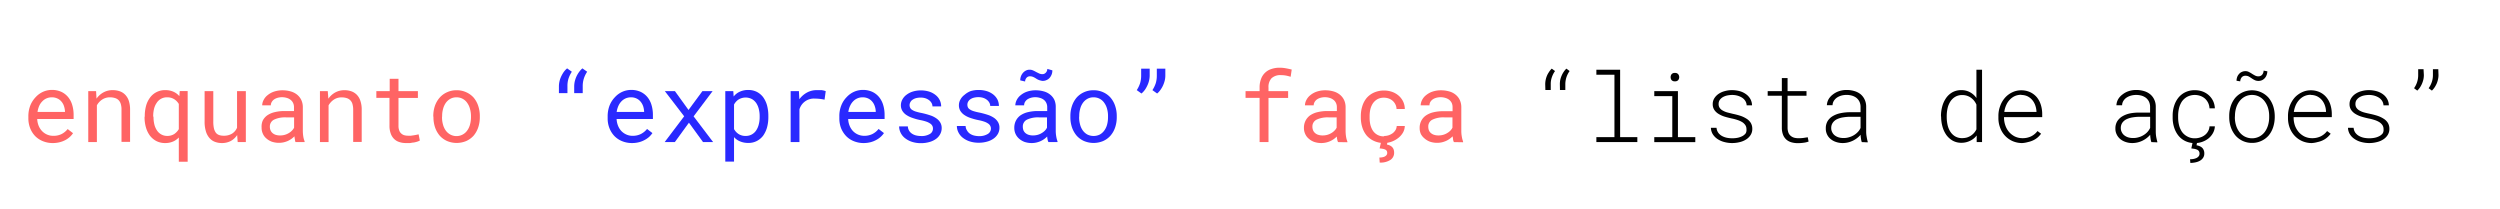 <svg id="Camada_1" data-name="Camada 1" xmlns="http://www.w3.org/2000/svg" xmlns:xlink="http://www.w3.org/1999/xlink" viewBox="0 0 466.26 39"><defs><style>.cls-1{fill:none;}.cls-2{clip-path:url(#clip-path);}.cls-3{fill:#eaa000;}.cls-4{fill:#6d472e;}.cls-5{fill:#eac2a7;}.cls-6{fill:#ff6464;}.cls-7{fill:#2929ff;}</style><clipPath id="clip-path"><path class="cls-1" d="M183.66-178.27c0-62.17-71.39-103.26-135.65-103.26s-68.07,43.7-68.07,105.87,23.11,110,87.37,110S183.66-116.1,183.66-178.27Z"/></clipPath></defs><title>5-algorit1</title><g class="cls-2"><path class="cls-3" d="M48-278.2a6.09,6.09,0,0,1,4.35,2,10.34,10.34,0,0,1,2.65-.35,9.6,9.6,0,0,1,7.15,3.26c7.87,2.95,4.75,7.69,4.56,7.95h.09s4.62,3.23,3,4.81c0,0,2.84,3.53.56,5.43a2.33,2.33,0,0,1-.82.41c6.47,10.08,10.32,27.86,7.78,42.52-.51,2.9-3.82,5-12.76,5h0a48.25,48.25,0,0,1-8.65-.76c.09.68.18,1.42.29,2.16h0c.44,3.2,1.1,6.83,1.81,7.36C62.6-195,69.4-193.58,73.22-193l5.53.51a13.3,13.3,0,0,1,2.88,4.22h0l32.3,30,25.5-21.55s1.69-6.66,11.13-6.66a24.28,24.28,0,0,1,3.88.33c12.87,2.09-1.17,3.61-1.17,3.61s1.46-.12,3.61-.12a37.07,37.07,0,0,1,11.76,1.63l1.94,2.38-4.46,4.45A157.74,157.74,0,0,1,150-172.82c-1.87,0-3.29-.14-3.81-.52a.39.39,0,0,0-.23-.06c-3.5,0-32.29,27.16-32.29,27.16L84-170.22c.44,5.88.75,12.17.69,18A187.06,187.06,0,0,1,83-129.79c1.29.91.36,2.86.36,2.86l2.42,19.26c0,.15,0,.29,0,.43,3,13.4,2.5,35.61,2.5,35.61A22.31,22.31,0,0,0,85.73-72l0,1.61h0c-.07,11.23,0,27.44.64,31.14,1,5.78,0,8.63,0,8.63s2.84,45,2.84,45.36,4,5.46,4,5.46,5.27,4.15,9.37,7.44h0A11.77,11.77,0,0,1,106,29.08a3.34,3.34,0,0,1,1,2.15c.28.19.73.49,1.25.87a13.41,13.41,0,0,0,3.56.66c.56.56,0,1.18-.74,1.67.41.43.66.82.59,1.06-.27,1-4.08,5-11,5-.39,0-.78,0-1.19,0-7.24-.48-17.28-8.19-18.1-10.34a6.39,6.39,0,0,1,.11-4.33,12,12,0,0,1,1.72-5.12c.94-1.71,1.61-6.54,1.61-6.54-10.43-36.61-4.46-41.76-5.6-44.42C78.51-32,72.07-55.94,67.46-73.17h0v-.06c-.27-1-.53-2-.78-2.94a11.87,11.87,0,0,1-2.38-1.41,75.33,75.33,0,0,1-12.52,5L38-38.13s-2.35,8.68-5.15,11.48a123.45,123.45,0,0,1-6.92,20C21.2,4,19.11,18.58,19.11,18.58s3.4,8.63,3.8,14c4,5.47,7.58,12.22,2.82,14.21a27.25,27.25,0,0,1-10.35,1.82c-5.74,0-10.88-1.34-12.08-2.54C1.37,44.16,6.85,29.56,6.85,29.56a4.59,4.59,0,0,1,1.31-3.15,23.43,23.43,0,0,0,4.17-4.56S11.62,20,13.61,17.4s4.93-19,4.93-21.13-2.65-18.21,6.2-24.53c0,0,1-20.53,3.6-35.39h0c.29-1.68.59-3.29.93-4.79-2.72.22-4.35.25-4.35.25s2.62-7.32,6-16.74c-2.86-.28-1-4.72-1-4.72a23.44,23.44,0,0,0,3.37-2l1.09-3.09c-.94-2.33,1.42-9.6,1.42-9.6l-8.69-6.55-25.26-19S22.15-177.78,23-178.6c.53-.53,4.45-2.83,7.15-4.39C33-185.81,39-188,39-188s5.78-6.54,7-7.78.67-4.64.67-4.64l-3.17-12.17a24,24,0,0,1-7.8-7.43,2.82,2.82,0,0,1-2.06.83,7.26,7.26,0,0,1-3.69-1.4s-8-8-5.51-11.82a2.38,2.38,0,0,1,2.09-1.15c1.65,0,3.62,1.36,5,2.53-2.85-2.48-4.37-2.82-5-2.82H26.4l0,0h-.09l0-.06c-.6-.29-3.29-1.77-3.52-4.27-4.54-1.42-3.66-3.95-3.66-3.95-4.36-3,0-7.74,0-7.74-1.95-1.94-.44-4.77-.44-4.77-2.28-3.23.56-7.21.56-7.21.32-3.48,5.54-5.53,5.54-5.53.41-1.74,2.56-2.56,2.56-2.56a3.79,3.79,0,0,1,3.5-2.16h.29c1.89-4.09,9-4.48,11.63-4.48.63,0,1,0,1,0A7.11,7.11,0,0,1,48-278.2M40.87-113.09c1.13-3.24,2.12-6.07,2.86-8.23A2.49,2.49,0,0,1,44.94-125q.11-.32.15-.51c1.14-4.17-9.57-24.64-9.57-24.64l-9.05-5.66L13.78-131.95l20.28,14.12,6.81,4.74M106.72,31.05h0M48-281.53h0a9.89,9.89,0,0,0-5.31,1.62h0c-3.85,0-10.31.64-13.55,4.63a7.07,7.07,0,0,0-4.22,2.77,7.87,7.87,0,0,0-2.76,2.63c-1.94,1-5.35,3.24-6.16,6.79-1.22,2-2.33,5.46-1,8.7a7.63,7.63,0,0,0,.12,4.35,9,9,0,0,0-1.27,5.41,7,7,0,0,0,1.92,4,5.88,5.88,0,0,0,.53,1.54A7.56,7.56,0,0,0,20-235.69a8.17,8.17,0,0,0,1.34,2.11c-1.33,2.71-.58,6.18,2.24,10.33a39.63,39.63,0,0,0,4.1,5l.16.16L28-218a10.32,10.32,0,0,0,5.7,2.07,7,7,0,0,0,.92-.06,30.05,30.05,0,0,0,6,5.41l2.8,10.76a7.23,7.23,0,0,1,0,1.86c-1.34,1.4-5,5.46-6.38,7.07-1.86.75-6.23,2.67-9,5.2-6.58,3.8-7.11,4.32-7.5,4.71-.64.65-1,1-11.57,25.69C3.92-143.33-1.17-131.34-1.22-131.22l-1,2.39,2.08,1.57L25.1-108.21,31.94-103a23,23,0,0,0-1,8.11l-.41,1.17c-1,.62-2,1.1-2,1.11l-1.15.54-.5,1.17c-.41,1-1.65,4.39-.11,7a1.67,1.67,0,0,0,.18.28C24-75.43,21.78-69.31,21.78-69.31l-1.63,4.55L25-64.85h.19c0,.22-.08.44-.11.66v0C22.83-51.44,21.78-35,21.49-29.93c-7.88,7-6.75,20.53-6.36,25.11,0,.42.08.94.08,1.09-.05,2.4-2.88,16.91-4.26,19.12a9,9,0,0,0-2.08,5.52,16.56,16.56,0,0,1-2.62,2.77c-1.41,1-2.28,2.64-2.65,5.06-.38,1-1.49,4.12-2.45,7.43C-.92,43.32-1,46.53.94,48.44,3.36,50.86,10.12,52,15.38,52A30.62,30.62,0,0,0,27,49.89a6.68,6.68,0,0,0,4-4.45c1-3.48-.59-8-4.92-14.06a67.2,67.2,0,0,0-3.6-13.16C23.06,15,25.12,3.37,29-5.28A127.88,127.88,0,0,0,35.9-25.07c2.79-3.48,4.78-10.18,5.28-12L54.27-69.9a78.81,78.81,0,0,0,9.61-3.76l.35,1.29v0C73.92-36,75.6-30.51,76-29.29c0,.26-.1.74-.17,1.14-.72,4.3-2.39,14.34,5.56,42.5a22.24,22.24,0,0,1-1.13,4.7,15.14,15.14,0,0,0-2.11,6.12,9.58,9.58,0,0,0,.09,6.14c1.08,2.84,6.36,6.39,8,7.41,2.72,1.75,8,4.74,13,5.06.47,0,1,0,1.41,0,8.1,0,13.47-4.78,14.2-7.46A3.69,3.69,0,0,0,115,35a4.12,4.12,0,0,0,.37-1.33,4,4,0,0,0-1.19-3.24l-.91-.92-1.3-.05a11,11,0,0,1-2-.3,6.26,6.26,0,0,0-1.81-2.61,12.47,12.47,0,0,0-4-1.92c-3.39-2.71-7.4-5.87-8.54-6.77-1.18-1.52-2.48-3.25-3.09-4.12-.15-2.51-.71-11.45-2.76-44a23.63,23.63,0,0,0-.08-9.59c-.22-1.17-.69-6.26-.6-28l2.47.78.11-4.44c0-.91.47-22.25-2.47-35.92h0v-.3l0-.29-2.33-18.48a5.87,5.87,0,0,0-.28-4.14A191.64,191.64,0,0,0,88-152.2c0-3.24,0-6.77-.22-10.66l23.76,19.21,2.26,1.83,2.12-2c11.81-11.13,26.06-23.69,30.05-26a16.11,16.11,0,0,0,4,.37,157.71,157.71,0,0,0,16.61-1.46l1.11-.15.79-.79,4.46-4.46,2.13-2.13-1.91-2.34-1.95-2.37-.58-.71-.85-.31a30.89,30.89,0,0,0-6.8-1.5,4.72,4.72,0,0,0-3.2-2.69,30.61,30.61,0,0,0-4.81-1.09,27.62,27.62,0,0,0-4.41-.37c-9.43,0-12.87,5.52-13.94,8L114-162.76,84.38-190.29a16.38,16.38,0,0,0-3.27-4.57l-.85-.86-1.2-.11-5.45-.5c-3.25-.48-9.06-1.67-13-4.37a25,25,0,0,1-.72-3.35c1.55.13,3.13.2,4.74.2,3.64,0,14.71,0,16.05-7.75,2.36-13.6-.49-30.91-6.8-42.44,1.29-2.14.87-4.78-.35-7a5.15,5.15,0,0,0,0-.68,7.89,7.89,0,0,0-2.8-4.76,7.32,7.32,0,0,0-.21-3.58c-.81-2.58-3-4.62-6.38-6.06A12.88,12.88,0,0,0,55-279.89a12.09,12.09,0,0,0-1.69.11A9.07,9.07,0,0,0,48-281.53ZM18.11-133l9.62-18.08L33-147.8c.81,1.57,2.67,5.27,4.49,9.27,3.34,7.37,4.15,10.5,4.33,11.7a5.61,5.61,0,0,0-1.47,2.24,5.66,5.66,0,0,0-.12,3.29c-.31.88-.65,1.87-1,3L36-120.56,18.11-133ZM92.52,14.72Z"/><path class="cls-4" d="M81.5,25.79a6.39,6.39,0,0,0-.11,4.33c.82,2.15,10.86,9.86,18.1,10.34,7.65.5,11.89-3.92,12.17-5s-4.93-4.44-4.93-4.44Z"/><path class="cls-4" d="M6.85,29.56S1.37,44.16,3.3,46.09s14,4.23,22.43.72S16.58,25,16.58,25Z"/><path class="cls-5" d="M56.28-83.94,38-38.13s-2.35,8.68-5.15,11.48a123.45,123.45,0,0,1-6.92,20C21.2,4,19.11,18.58,19.11,18.58s4.32,11,3.79,15.89c0,0,4.13,5.69,2.47,9s-8.16,1.33-8.16,1.33S6.36,46.18,4.74,43.47s2-9.95,2-9.95-.52-5.79,1.38-7.11a23.43,23.43,0,0,0,4.17-4.56S11.62,20,13.61,17.4s4.93-19,4.93-21.13-2.65-18.21,6.2-24.53c0,0,2.15-43.63,8.22-49.69s23.32-9.68,23.32-9.68Z"/><path class="cls-5" d="M62.8-90.72S78.1-32.94,79.23-30.29s-4.83,7.81,5.6,44.42c0,0-.67,4.83-1.61,6.54s-3.13,6.07-.38,7.58S94.5,37.36,98.29,38s10.91-2.65,10.91-2.65,3.79-1.43,2.61-2.61c0,0-3.46-.14-4.6-1.28s-14-11.29-14-11.29-4-5.12-4-5.46-2.84-45.36-2.84-45.36,1-2.85,0-8.63-.54-42.23-.54-42.23Z"/><path class="cls-4" d="M4,40.69s10.86-4.64,21.72-1.09A4.76,4.76,0,0,0,24.92,37c-.9-1.42-14.51-3.6-20.29,1.16C4.63,38.11,3.4,39.89,4,40.69Z"/><path class="cls-4" d="M95.84,37.08s.42-9.56,10.89-6l.28.23a3.42,3.42,0,0,0-1-2.2,11.77,11.77,0,0,0-3.43-1.45S93,25.27,93.09,35.45C93.09,35.45,94.59,37.56,95.84,37.08Z"/></g><path class="cls-6" d="M9.86,26.68A4.79,4.79,0,0,1,8,26.33a4.21,4.21,0,0,1-1.44-.95,4.44,4.44,0,0,1-.93-1.46,5.06,5.06,0,0,1-.34-1.84v-.37a5.56,5.56,0,0,1,.37-2.06,4.9,4.9,0,0,1,1-1.54,4.23,4.23,0,0,1,1.39-1,4.07,4.07,0,0,1,1.6-.34,4.17,4.17,0,0,1,1.79.36,3.59,3.59,0,0,1,1.28,1,4.12,4.12,0,0,1,.76,1.49,6.35,6.35,0,0,1,.25,1.84v.73H6.94a3.79,3.79,0,0,0,.25,1.22,3.18,3.18,0,0,0,.62,1,2.85,2.85,0,0,0,2.14.92A3.33,3.33,0,0,0,11.49,25a3.55,3.55,0,0,0,1.13-.93l1,.77a3.73,3.73,0,0,1-.59.69,4.15,4.15,0,0,1-.82.58,4.59,4.59,0,0,1-1.06.41A5.15,5.15,0,0,1,9.86,26.68Zm-.21-8.53a2.41,2.41,0,0,0-.93.18,2.34,2.34,0,0,0-.79.53,2.82,2.82,0,0,0-.6.85A4.34,4.34,0,0,0,7,20.88h5.12v-.13a3.9,3.9,0,0,0-.18-.94,2.47,2.47,0,0,0-.45-.83,2.16,2.16,0,0,0-.76-.6A2.38,2.38,0,0,0,9.65,18.15Z"/><path class="cls-6" d="M17.92,17,18,18.4a3.73,3.73,0,0,1,1.28-1.16A3.49,3.49,0,0,1,21,16.81a3.92,3.92,0,0,1,1.36.22,2.59,2.59,0,0,1,1,.65,3,3,0,0,1,.67,1.14,5.32,5.32,0,0,1,.23,1.64v6H22.66v-6a3.45,3.45,0,0,0-.14-1.08,1.71,1.71,0,0,0-.41-.71,1.64,1.64,0,0,0-.68-.39,3.19,3.19,0,0,0-.92-.13,2.61,2.61,0,0,0-1.44.41,3,3,0,0,0-1,1.08V26.5H16.46V17Z"/><path class="cls-6" d="M27,21.67a7.15,7.15,0,0,1,.26-2A4.64,4.64,0,0,1,28,18.18a3.43,3.43,0,0,1,2.84-1.37,3.63,3.63,0,0,1,1.49.29,3.15,3.15,0,0,1,1.12.83l.07-.94H35V30.16H33.35V25.64a3.21,3.21,0,0,1-1.11.77,3.64,3.64,0,0,1-1.45.27,3.52,3.52,0,0,1-1.62-.37,3.67,3.67,0,0,1-1.2-1,4.7,4.7,0,0,1-.75-1.54,6.82,6.82,0,0,1-.26-1.9Zm1.63.18a5.77,5.77,0,0,0,.15,1.33,3.48,3.48,0,0,0,.47,1.11,2.3,2.3,0,0,0,.81.77,2.24,2.24,0,0,0,1.16.29A2.35,2.35,0,0,0,32.49,25a2.81,2.81,0,0,0,.86-.92V19.39a3.14,3.14,0,0,0-.38-.5,2.56,2.56,0,0,0-.48-.39,2.41,2.41,0,0,0-.59-.26,2.63,2.63,0,0,0-.7-.09,2.25,2.25,0,0,0-2,1.07,3.33,3.33,0,0,0-.48,1.12,5.71,5.71,0,0,0-.15,1.33Z"/><path class="cls-6" d="M44.23,25.19a3.44,3.44,0,0,1-1.18,1.1,3.53,3.53,0,0,1-1.65.39,3.61,3.61,0,0,1-1.35-.24,2.51,2.51,0,0,1-1-.72,3.28,3.28,0,0,1-.66-1.26,6.06,6.06,0,0,1-.23-1.82V17h1.62v5.67a5.73,5.73,0,0,0,.12,1.28,2.31,2.31,0,0,0,.37.82,1.35,1.35,0,0,0,.61.42,2.53,2.53,0,0,0,.82.12,2.85,2.85,0,0,0,1.6-.4,2.43,2.43,0,0,0,.91-1.09V17h1.64V26.5H44.33Z"/><path class="cls-6" d="M55.11,26.5A2.07,2.07,0,0,1,55,26a3.68,3.68,0,0,1-.08-.58,5,5,0,0,1-.55.47,4.89,4.89,0,0,1-.67.39,4.46,4.46,0,0,1-.78.26,4.15,4.15,0,0,1-2.24-.12,3.19,3.19,0,0,1-1-.6,2.41,2.41,0,0,1-.66-.89,2.57,2.57,0,0,1-.23-1.11A2.86,2.86,0,0,1,49,22.49a2.75,2.75,0,0,1,.88-1,4.13,4.13,0,0,1,1.38-.58,7.54,7.54,0,0,1,1.79-.2h1.78V20a1.78,1.78,0,0,0-.16-.78,1.57,1.57,0,0,0-.45-.58,2,2,0,0,0-.7-.37,3,3,0,0,0-.94-.14,2.94,2.94,0,0,0-.87.13,2.13,2.13,0,0,0-.64.32,1.55,1.55,0,0,0-.41.48,1.22,1.22,0,0,0-.15.58H48.9a2.22,2.22,0,0,1,.27-1,2.66,2.66,0,0,1,.75-.9,3.72,3.72,0,0,1,1.18-.65,4.91,4.91,0,0,1,1.59-.25,5.5,5.5,0,0,1,1.5.2,3.39,3.39,0,0,1,1.2.6,2.9,2.9,0,0,1,.8,1A3.2,3.2,0,0,1,56.48,20v4.43a7.19,7.19,0,0,0,.08,1,4.16,4.16,0,0,0,.25.93v.14Zm-2.87-1.24a3.07,3.07,0,0,0,1.64-.45,2.67,2.67,0,0,0,.58-.46,1.94,1.94,0,0,0,.39-.54V21.89H53.34a4.82,4.82,0,0,0-2.22.42,1.41,1.41,0,0,0-.79,1.32,1.76,1.76,0,0,0,.12.66,1.4,1.4,0,0,0,.36.51,1.7,1.7,0,0,0,.59.34A2.66,2.66,0,0,0,52.24,25.26Z"/><path class="cls-6" d="M61.13,17l.11,1.41a3.79,3.79,0,0,1,1.27-1.16,3.56,3.56,0,0,1,1.69-.43,3.92,3.92,0,0,1,1.36.22,2.66,2.66,0,0,1,1,.65,2.91,2.91,0,0,1,.66,1.14,5,5,0,0,1,.24,1.64v6H65.87v-6a3.78,3.78,0,0,0-.14-1.08,1.59,1.59,0,0,0-1.09-1.1,3.24,3.24,0,0,0-.92-.13,2.56,2.56,0,0,0-1.44.41,3.12,3.12,0,0,0-1,1.08V26.5H59.67V17Z"/><path class="cls-6" d="M74.32,14.69V17h3.62v1.26H74.32v5.17a2.42,2.42,0,0,0,.14.91,1.32,1.32,0,0,0,.39.57,1.35,1.35,0,0,0,.56.31,2.54,2.54,0,0,0,.68.09l.55,0,.55-.08.5-.09.38-.09.23,1.16a2.49,2.49,0,0,1-.49.21,5.44,5.44,0,0,1-.64.16c-.22,0-.47.08-.72.1s-.51,0-.76,0a3.74,3.74,0,0,1-1.18-.18,2.36,2.36,0,0,1-1-.58,2.56,2.56,0,0,1-.63-1,4.12,4.12,0,0,1-.24-1.49V18.25H70.19V17h2.49v-2.3Z"/><path class="cls-6" d="M80.81,21.66a5.84,5.84,0,0,1,.3-1.91A4.72,4.72,0,0,1,82,18.21a4,4,0,0,1,1.36-1,4.17,4.17,0,0,1,1.8-.38,4.22,4.22,0,0,1,1.81.38,4.1,4.1,0,0,1,1.37,1,4.7,4.7,0,0,1,.85,1.54,5.84,5.84,0,0,1,.3,1.91v.19a5.88,5.88,0,0,1-.3,1.91,4.75,4.75,0,0,1-.85,1.53,4.16,4.16,0,0,1-1.36,1,4.61,4.61,0,0,1-3.62,0,4.06,4.06,0,0,1-1.36-1,4.78,4.78,0,0,1-.86-1.53,5.88,5.88,0,0,1-.3-1.91Zm1.63.19a4.87,4.87,0,0,0,.17,1.34,3.47,3.47,0,0,0,.5,1.12,2.61,2.61,0,0,0,.85.77,2.44,2.44,0,0,0,3.2-.77,3.29,3.29,0,0,0,.51-1.12,5.29,5.29,0,0,0,.17-1.34v-.19a4.8,4.8,0,0,0-.18-1.33,3.29,3.29,0,0,0-.51-1.12,2.37,2.37,0,0,0-2-1.06,2.34,2.34,0,0,0-1.18.29,2.57,2.57,0,0,0-.84.77,3.47,3.47,0,0,0-.5,1.12,4.8,4.8,0,0,0-.17,1.33Z"/><path class="cls-7" d="M104.24,16.08a4.41,4.41,0,0,1,.4-1.77,5.79,5.79,0,0,1,.47-.84,3.77,3.77,0,0,1,.66-.72l.88.63a5.32,5.32,0,0,0-.62,1.27,4.58,4.58,0,0,0-.2,1.41v1.31h-1.59Zm2.85,0a4.65,4.65,0,0,1,.1-.87,5.28,5.28,0,0,1,.3-.9,5,5,0,0,1,.48-.84,4.07,4.07,0,0,1,.65-.72l.89.63a5,5,0,0,0-.62,1.27,4.58,4.58,0,0,0-.21,1.41v1.31h-1.59Z"/><path class="cls-7" d="M117.88,26.68a4.84,4.84,0,0,1-1.85-.35,4.16,4.16,0,0,1-1.43-.95,4.44,4.44,0,0,1-.93-1.46,4.86,4.86,0,0,1-.34-1.84v-.37a5.56,5.56,0,0,1,.37-2.06,4.73,4.73,0,0,1,1-1.54,4.23,4.23,0,0,1,1.39-1,4.07,4.07,0,0,1,1.6-.34,4.17,4.17,0,0,1,1.79.36,3.68,3.68,0,0,1,1.28,1,4.12,4.12,0,0,1,.76,1.49,6.35,6.35,0,0,1,.25,1.84v.73H115a3.79,3.79,0,0,0,.25,1.22,3.16,3.16,0,0,0,.61,1,2.88,2.88,0,0,0,.94.67,2.77,2.77,0,0,0,1.2.25,3.37,3.37,0,0,0,1.55-.35,3.55,3.55,0,0,0,1.13-.93l1,.77a4.16,4.16,0,0,1-.59.69,4.23,4.23,0,0,1-.83.58,4.5,4.5,0,0,1-1,.41A5.15,5.15,0,0,1,117.88,26.68Zm-.21-8.53a2.5,2.5,0,0,0-.94.18,2.55,2.55,0,0,0-.79.53,3,3,0,0,0-.59.85,4.34,4.34,0,0,0-.34,1.17h5.12v-.13a3.9,3.9,0,0,0-.18-.94,2.69,2.69,0,0,0-.46-.83,2.21,2.21,0,0,0-.75-.6A2.38,2.38,0,0,0,117.67,18.15Z"/><path class="cls-7" d="M128.41,20.51,131,17h1.9l-3.54,4.7L133,26.5h-1.88l-2.63-3.62-2.63,3.62h-1.9l3.64-4.81L124,17h1.88Z"/><path class="cls-7" d="M143.3,21.85a7.22,7.22,0,0,1-.24,1.9,5.09,5.09,0,0,1-.72,1.54,3.51,3.51,0,0,1-1.18,1,3.39,3.39,0,0,1-1.59.37,3.92,3.92,0,0,1-1.54-.29,3,3,0,0,1-1.13-.8v4.57h-1.63V17h1.49l.07,1a3,3,0,0,1,1.15-.9,3.65,3.65,0,0,1,1.56-.32,3.51,3.51,0,0,1,1.62.36,3.48,3.48,0,0,1,1.18,1,4.82,4.82,0,0,1,.72,1.53,7.57,7.57,0,0,1,.24,2Zm-1.62-.18a5.21,5.21,0,0,0-.16-1.33,3.42,3.42,0,0,0-.47-1.1,2.44,2.44,0,0,0-.81-.76,2.54,2.54,0,0,0-2.5.08,2.63,2.63,0,0,0-.84.94v4.57a2.57,2.57,0,0,0,.84.92,2.33,2.33,0,0,0,1.34.36,2.24,2.24,0,0,0,1.16-.29,2.3,2.3,0,0,0,.81-.77,3.48,3.48,0,0,0,.47-1.11,5.27,5.27,0,0,0,.16-1.33Z"/><path class="cls-7" d="M152.31,16.81l.48,0,.47,0,.41.08L154,17l-.22,1.59a8,8,0,0,0-.9-.15,8.37,8.37,0,0,0-.89-.05,2.8,2.8,0,0,0-2.89,2v6.1h-1.64V17H149l.08,1.51a4.4,4.4,0,0,1,1.39-1.23A3.76,3.76,0,0,1,152.31,16.81Z"/><path class="cls-7" d="M161.08,26.68a4.82,4.82,0,0,1-1.84-.35,4.07,4.07,0,0,1-1.43-.95,4.64,4.64,0,0,1-.94-1.46,5.05,5.05,0,0,1-.33-1.84v-.37a5.37,5.37,0,0,1,.37-2.06,4.57,4.57,0,0,1,1-1.54,4.23,4.23,0,0,1,1.39-1,4.06,4.06,0,0,1,1.59-.34,4.19,4.19,0,0,1,1.8.36,3.68,3.68,0,0,1,1.28,1,4.29,4.29,0,0,1,.76,1.49,6.35,6.35,0,0,1,.25,1.84v.73h-6.79a3.54,3.54,0,0,0,.25,1.22,3.16,3.16,0,0,0,.61,1,2.9,2.9,0,0,0,2.14.92,3.37,3.37,0,0,0,1.55-.35,3.51,3.51,0,0,0,1.12-.93l1,.77a3.8,3.8,0,0,1-.6.69,3.88,3.88,0,0,1-.82.58,4.5,4.5,0,0,1-1,.41A5.24,5.24,0,0,1,161.08,26.68Zm-.21-8.53a2.41,2.41,0,0,0-.93.18,2.44,2.44,0,0,0-.79.53,3,3,0,0,0-.59.85,3.72,3.72,0,0,0-.34,1.17h5.11v-.13a3.13,3.13,0,0,0-.18-.94,2.47,2.47,0,0,0-.45-.83,2.21,2.21,0,0,0-.75-.6A2.39,2.39,0,0,0,160.87,18.15Z"/><path class="cls-7" d="M174,24a1.08,1.08,0,0,0-.11-.52,1.21,1.21,0,0,0-.39-.43,3,3,0,0,0-.72-.36,8,8,0,0,0-1.11-.29,10.28,10.28,0,0,1-1.49-.41,4.64,4.64,0,0,1-1.16-.56,2.49,2.49,0,0,1-.74-.78,2,2,0,0,1-.26-1,2.22,2.22,0,0,1,.27-1.08,2.71,2.71,0,0,1,.77-.89,3.79,3.79,0,0,1,1.17-.6,5,5,0,0,1,1.5-.22,5.19,5.19,0,0,1,1.58.23,3.65,3.65,0,0,1,1.19.64,2.72,2.72,0,0,1,.76.94,2.58,2.58,0,0,1,.27,1.17h-1.62a1.35,1.35,0,0,0-.16-.61,1.79,1.79,0,0,0-.44-.52,2.33,2.33,0,0,0-.68-.37,2.83,2.83,0,0,0-.9-.14,3.49,3.49,0,0,0-.91.11,2.07,2.07,0,0,0-.65.31,1.18,1.18,0,0,0-.39.45,1.13,1.13,0,0,0-.14.53,1.15,1.15,0,0,0,.11.5,1,1,0,0,0,.36.39,2.7,2.7,0,0,0,.7.32,9.33,9.33,0,0,0,1.1.27,13.93,13.93,0,0,1,1.57.43,4.26,4.26,0,0,1,1.17.58,2.47,2.47,0,0,1,.73.79,2,2,0,0,1,.25,1,2.31,2.31,0,0,1-.29,1.15,2.58,2.58,0,0,1-.79.89,3.72,3.72,0,0,1-1.22.57,5.55,5.55,0,0,1-1.56.21,5.36,5.36,0,0,1-1.72-.26,4.1,4.1,0,0,1-1.28-.69,2.8,2.8,0,0,1-.8-1,2.65,2.65,0,0,1-.28-1.17h1.63a1.62,1.62,0,0,0,.27.85,1.7,1.7,0,0,0,.58.55,2.38,2.38,0,0,0,.77.3,4,4,0,0,0,.83.09A3,3,0,0,0,173.4,25,1.14,1.14,0,0,0,174,24Z"/><path class="cls-7" d="M184.81,24a1.08,1.08,0,0,0-.12-.52,1.12,1.12,0,0,0-.39-.43,3,3,0,0,0-.72-.36,8,8,0,0,0-1.11-.29A10.65,10.65,0,0,1,181,22a4.4,4.4,0,0,1-1.15-.56,2.52,2.52,0,0,1-.75-.78,2,2,0,0,1-.26-1,2.22,2.22,0,0,1,.27-1.08,2.71,2.71,0,0,1,.77-.89A3.91,3.91,0,0,1,181,17a5,5,0,0,1,1.5-.22,5.19,5.19,0,0,1,1.58.23,3.81,3.81,0,0,1,1.2.64,3,3,0,0,1,.76.94,2.71,2.71,0,0,1,.26,1.17h-1.62a1.24,1.24,0,0,0-.16-.61,1.79,1.79,0,0,0-.44-.52,2.21,2.21,0,0,0-.68-.37,2.83,2.83,0,0,0-.9-.14,3.49,3.49,0,0,0-.91.11,2.07,2.07,0,0,0-.65.31,1.38,1.38,0,0,0-.39.45,1.12,1.12,0,0,0-.13.53,1.15,1.15,0,0,0,.1.5.91.91,0,0,0,.37.39,2.47,2.47,0,0,0,.69.32,9.33,9.33,0,0,0,1.1.27,14.76,14.76,0,0,1,1.58.43,4.56,4.56,0,0,1,1.17.58,2.55,2.55,0,0,1,.72.79,2,2,0,0,1,.25,1,2.3,2.3,0,0,1-.28,1.15,2.72,2.72,0,0,1-.8.89,3.72,3.72,0,0,1-1.22.57,5.5,5.5,0,0,1-1.56.21,5.36,5.36,0,0,1-1.72-.26,4.22,4.22,0,0,1-1.28-.69,2.92,2.92,0,0,1-.8-1,2.65,2.65,0,0,1-.28-1.17h1.63a1.62,1.62,0,0,0,.27.85A1.79,1.79,0,0,0,181,25a2.47,2.47,0,0,0,.77.3,4,4,0,0,0,.83.09A3,3,0,0,0,184.2,25,1.18,1.18,0,0,0,184.81,24Z"/><path class="cls-7" d="M195.54,26.5a1.65,1.65,0,0,1-.16-.46,5.4,5.4,0,0,1-.08-.58,4.24,4.24,0,0,1-.55.47,4.36,4.36,0,0,1-.67.39,4.46,4.46,0,0,1-.78.26,4,4,0,0,1-.87.1,4.19,4.19,0,0,1-1.37-.22,3.3,3.3,0,0,1-1-.6,2.65,2.65,0,0,1-.66-.89,2.72,2.72,0,0,1-.23-1.11,2.86,2.86,0,0,1,.31-1.37,2.75,2.75,0,0,1,.88-1,4.22,4.22,0,0,1,1.38-.58,7.69,7.69,0,0,1,1.8-.2h1.77V20a1.78,1.78,0,0,0-.16-.78,1.66,1.66,0,0,0-.44-.58,2,2,0,0,0-.71-.37,3,3,0,0,0-.94-.14,2.83,2.83,0,0,0-.86.13,2.19,2.19,0,0,0-.65.32,1.69,1.69,0,0,0-.41.48,1.34,1.34,0,0,0-.14.58h-1.64a2.35,2.35,0,0,1,.27-1,2.66,2.66,0,0,1,.75-.9,3.72,3.72,0,0,1,1.18-.65,4.91,4.91,0,0,1,1.59-.25,5.5,5.5,0,0,1,1.5.2,3.23,3.23,0,0,1,1.2.6,2.79,2.79,0,0,1,.8,1A3.2,3.2,0,0,1,196.9,20v4.43a6,6,0,0,0,.09,1,4.82,4.82,0,0,0,.24.93v.14Zm.73-13.38a2.13,2.13,0,0,1-.13.76,2.18,2.18,0,0,1-.37.63,1.63,1.63,0,0,1-.58.42,1.6,1.6,0,0,1-.73.16A2,2,0,0,1,194,15a2.05,2.05,0,0,1-.42-.15,3.1,3.1,0,0,1-.36-.21,3.79,3.79,0,0,0-.34-.2,1.94,1.94,0,0,0-.36-.15,1.44,1.44,0,0,0-.43-.06.81.81,0,0,0-.64.28,1.05,1.05,0,0,0-.26.69l-.91-.21a2.17,2.17,0,0,1,.13-.76,2,2,0,0,1,.38-.64,1.78,1.78,0,0,1,.57-.44A1.46,1.46,0,0,1,192,13a1.56,1.56,0,0,1,.66.13,5.07,5.07,0,0,1,.57.29l.57.28a1.44,1.44,0,0,0,.62.13.76.76,0,0,0,.36-.08.83.83,0,0,0,.28-.21,1.18,1.18,0,0,0,.2-.31,1.22,1.22,0,0,0,.07-.38Zm-3.61,12.14a3.19,3.19,0,0,0,.89-.12,2.84,2.84,0,0,0,.75-.33,2.74,2.74,0,0,0,.59-.46,2.13,2.13,0,0,0,.38-.54V21.89h-1.51a4.74,4.74,0,0,0-2.21.42,1.39,1.39,0,0,0-.79,1.32,2,2,0,0,0,.11.66,1.4,1.4,0,0,0,.36.51,1.74,1.74,0,0,0,.6.34A2.64,2.64,0,0,0,192.66,25.26Z"/><path class="cls-7" d="M199.63,21.66a5.84,5.84,0,0,1,.3-1.91,4.72,4.72,0,0,1,.86-1.54,4,4,0,0,1,1.36-1,4.17,4.17,0,0,1,1.8-.38,4.22,4.22,0,0,1,1.81.38,4,4,0,0,1,1.36,1,4.54,4.54,0,0,1,.86,1.54,5.84,5.84,0,0,1,.3,1.91v.19a5.88,5.88,0,0,1-.3,1.91,4.59,4.59,0,0,1-.86,1.53,4,4,0,0,1-1.35,1,4.61,4.61,0,0,1-3.62,0,4,4,0,0,1-1.36-1,4.78,4.78,0,0,1-.86-1.53,5.88,5.88,0,0,1-.3-1.91Zm1.63.19a4.87,4.87,0,0,0,.17,1.34,3.27,3.27,0,0,0,.5,1.12,2.61,2.61,0,0,0,.85.77,2.63,2.63,0,0,0,2.36,0,2.58,2.58,0,0,0,.84-.77,3.29,3.29,0,0,0,.51-1.12,5.29,5.29,0,0,0,.16-1.34v-.19a4.8,4.8,0,0,0-.17-1.33,3.29,3.29,0,0,0-.51-1.12,2.37,2.37,0,0,0-2-1.06,2.34,2.34,0,0,0-1.18.29,2.57,2.57,0,0,0-.84.77,3.27,3.27,0,0,0-.5,1.12,4.8,4.8,0,0,0-.17,1.33Z"/><path class="cls-7" d="M214.42,14.1a4.41,4.41,0,0,1-.4,1.77,5.41,5.41,0,0,1-.47.85,3.77,3.77,0,0,1-.66.72l-.88-.63a5.58,5.58,0,0,0,.62-1.28,4.83,4.83,0,0,0,.2-1.4V12.81h1.59Zm2.92,0a3.94,3.94,0,0,1-.1.87,5.28,5.28,0,0,1-.3.9,4.75,4.75,0,0,1-.48.85,3.42,3.42,0,0,1-.65.72l-.88-.63a5.58,5.58,0,0,0,.62-1.28,4.83,4.83,0,0,0,.2-1.4V12.81h1.59Z"/><path class="cls-6" d="M234.92,26.5V18.25H232.3V17h2.62v-.67a4.36,4.36,0,0,1,.27-1.6,3,3,0,0,1,1.93-1.86,4.55,4.55,0,0,1,1.53-.24,6.09,6.09,0,0,1,1.13.1c.36.06.74.15,1.13.24l-.2,1.35a8.36,8.36,0,0,0-.84-.22,5.53,5.53,0,0,0-1-.09,2.39,2.39,0,0,0-1.72.58,2.37,2.37,0,0,0-.57,1.74V17h3.66v1.26h-3.66V26.5Z"/><path class="cls-6" d="M249.55,26.5a2.07,2.07,0,0,1-.15-.46,3.68,3.68,0,0,1-.08-.58,5,5,0,0,1-.55.47,4.89,4.89,0,0,1-.67.39,4.46,4.46,0,0,1-.78.26,4.15,4.15,0,0,1-2.24-.12,3.19,3.19,0,0,1-1-.6,2.41,2.41,0,0,1-.66-.89,2.57,2.57,0,0,1-.23-1.11,2.86,2.86,0,0,1,.31-1.37,2.75,2.75,0,0,1,.88-1,4.13,4.13,0,0,1,1.38-.58,7.56,7.56,0,0,1,1.8-.2h1.77V20a1.78,1.78,0,0,0-.16-.78,1.57,1.57,0,0,0-.45-.58,2,2,0,0,0-.7-.37,3,3,0,0,0-.94-.14,2.94,2.94,0,0,0-.87.13,2.13,2.13,0,0,0-.64.32,1.55,1.55,0,0,0-.41.48,1.22,1.22,0,0,0-.15.58h-1.63a2.22,2.22,0,0,1,.27-1,2.66,2.66,0,0,1,.75-.9,3.72,3.72,0,0,1,1.18-.65,4.91,4.91,0,0,1,1.59-.25,5.5,5.5,0,0,1,1.5.2,3.39,3.39,0,0,1,1.2.6,2.9,2.9,0,0,1,.8,1,3.2,3.2,0,0,1,.29,1.39v4.43a7.19,7.19,0,0,0,.08,1,4.16,4.16,0,0,0,.25.93v.14Zm-2.87-1.24a3.07,3.07,0,0,0,1.64-.45,2.67,2.67,0,0,0,.58-.46,1.94,1.94,0,0,0,.39-.54V21.89h-1.51a4.82,4.82,0,0,0-2.22.42,1.41,1.41,0,0,0-.79,1.32,1.76,1.76,0,0,0,.12.66,1.4,1.4,0,0,0,.36.51,1.66,1.66,0,0,0,.6.34A2.59,2.59,0,0,0,246.68,25.26Z"/><path class="cls-6" d="M258.16,25.36a2.82,2.82,0,0,0,.86-.14,3.07,3.07,0,0,0,.74-.39,2.23,2.23,0,0,0,.52-.59,1.58,1.58,0,0,0,.21-.74H262a2.61,2.61,0,0,1-.33,1.21,3.45,3.45,0,0,1-.86,1,4.63,4.63,0,0,1-1.23.7,4.18,4.18,0,0,1-1.45.26,4.31,4.31,0,0,1-1.89-.39,4,4,0,0,1-1.35-1,4.49,4.49,0,0,1-.81-1.51,6.06,6.06,0,0,1-.28-1.81v-.37a6,6,0,0,1,.28-1.8,4.44,4.44,0,0,1,.81-1.52,4,4,0,0,1,1.35-1,4.69,4.69,0,0,1,3.44-.12,3.81,3.81,0,0,1,1.22.73,3.42,3.42,0,0,1,.81,1.1,3.24,3.24,0,0,1,.29,1.35h-1.54a2,2,0,0,0-.19-.81,2.19,2.19,0,0,0-.49-.68,2.25,2.25,0,0,0-.73-.45,2.55,2.55,0,0,0-.92-.17,2.46,2.46,0,0,0-1.27.3,2.62,2.62,0,0,0-.83.79,3.6,3.6,0,0,0-.46,1.1,5.56,5.56,0,0,0-.13,1.22v.37a5.58,5.58,0,0,0,.13,1.23,3.74,3.74,0,0,0,.45,1.1,2.38,2.38,0,0,0,2.11,1.1Zm.61,1.14-.1.46a2.38,2.38,0,0,1,.5.15,1.52,1.52,0,0,1,.43.28,1.31,1.31,0,0,1,.3.44,1.8,1.8,0,0,1,.11.65,1.56,1.56,0,0,1-.69,1.34,3.35,3.35,0,0,1-2,.5l-.06-.94a2.48,2.48,0,0,0,.56-.05,1.46,1.46,0,0,0,.46-.15.94.94,0,0,0,.32-.27.65.65,0,0,0,.12-.4.72.72,0,0,0-.09-.37.64.64,0,0,0-.27-.24,1.63,1.63,0,0,0-.44-.14,4.72,4.72,0,0,0-.62-.08l.27-1.18Z"/><path class="cls-6" d="M271.16,26.5A1.65,1.65,0,0,1,271,26c0-.19-.06-.38-.08-.58a4.24,4.24,0,0,1-.55.47,3.93,3.93,0,0,1-.67.39,4.64,4.64,0,0,1-.77.26,4.19,4.19,0,0,1-2.25-.12,3.3,3.3,0,0,1-1-.6A2.65,2.65,0,0,1,265,25a2.72,2.72,0,0,1-.23-1.11,2.86,2.86,0,0,1,.31-1.37,2.69,2.69,0,0,1,.89-1,4.17,4.17,0,0,1,1.37-.58,7.69,7.69,0,0,1,1.8-.2h1.77V20a1.94,1.94,0,0,0-.15-.78,1.82,1.82,0,0,0-.45-.58,2,2,0,0,0-.71-.37,3,3,0,0,0-.94-.14,2.83,2.83,0,0,0-.86.13,2.19,2.19,0,0,0-.65.32,1.69,1.69,0,0,0-.41.48,1.34,1.34,0,0,0-.14.58h-1.64a2.35,2.35,0,0,1,.27-1,2.66,2.66,0,0,1,.75-.9,3.72,3.72,0,0,1,1.18-.65,4.91,4.91,0,0,1,1.59-.25,5.5,5.5,0,0,1,1.5.2,3.23,3.23,0,0,1,1.2.6,2.79,2.79,0,0,1,.8,1,3.2,3.2,0,0,1,.29,1.39v4.43a6,6,0,0,0,.09,1,4.82,4.82,0,0,0,.24.93v.14Zm-2.88-1.24a3.14,3.14,0,0,0,.89-.12,2.84,2.84,0,0,0,.75-.33,2.74,2.74,0,0,0,.59-.46,2.13,2.13,0,0,0,.38-.54V21.89h-1.51a4.74,4.74,0,0,0-2.21.42,1.39,1.39,0,0,0-.79,1.32,2,2,0,0,0,.11.66,1.4,1.4,0,0,0,.36.51,1.74,1.74,0,0,0,.6.34A2.64,2.64,0,0,0,268.28,25.26Z"/><path d="M288.19,15.7a4.3,4.3,0,0,1,.08-.78,4.15,4.15,0,0,1,.23-.76,3.6,3.6,0,0,1,.39-.72,3.24,3.24,0,0,1,.52-.64l.61.45a4.33,4.33,0,0,0-.59,1.15,3.72,3.72,0,0,0-.21,1.27v1.12h-1Zm2.73,0a4.26,4.26,0,0,1,.07-.78,4.19,4.19,0,0,1,.24-.76,4.14,4.14,0,0,1,.38-.72,3.28,3.28,0,0,1,.53-.64l.6.45a4.33,4.33,0,0,0-.59,1.15,4.28,4.28,0,0,0-.21,1.27v1.12h-1Z"/><path d="M297.73,13h4.43V25.57h3.21v.93h-7.64v-.93h3.37V13.94h-3.37Z"/><path d="M308.53,17h4.41v8.58h3.24v.93h-7.65v-.93h3.36V17.93h-3.36Zm3.05-2.6a.87.87,0,0,1,.18-.56.74.74,0,0,1,.62-.24.74.74,0,0,1,.61.24.89.89,0,0,1,0,1.1.76.76,0,0,1-.61.23.77.77,0,0,1-.62-.23A.88.88,0,0,1,311.58,14.39Z"/><path d="M325.72,24.08a1.31,1.31,0,0,0-.22-.76,2,2,0,0,0-.6-.56,4.18,4.18,0,0,0-.88-.39A8.36,8.36,0,0,0,323,22.1c-.46-.1-.9-.21-1.33-.34a4.94,4.94,0,0,1-1.14-.51,2.51,2.51,0,0,1-.8-.75,1.89,1.89,0,0,1-.3-1.09,2,2,0,0,1,.31-1.1,2.87,2.87,0,0,1,.81-.82,3.69,3.69,0,0,1,1.14-.5,4.89,4.89,0,0,1,1.32-.18,5.59,5.59,0,0,1,1.45.19,3.63,3.63,0,0,1,1.17.56,2.75,2.75,0,0,1,.81.89,2.49,2.49,0,0,1,.32,1.2h-1a1.68,1.68,0,0,0-.25-.82,1.94,1.94,0,0,0-.6-.61,3.35,3.35,0,0,0-.86-.38,3.64,3.64,0,0,0-1-.13,4.73,4.73,0,0,0-.93.1,2.9,2.9,0,0,0-.81.31,1.9,1.9,0,0,0-.57.52,1.28,1.28,0,0,0-.21.73,1.21,1.21,0,0,0,.2.75,1.63,1.63,0,0,0,.59.51,3.51,3.51,0,0,0,.87.35c.33.09.68.17,1,.25a13.9,13.9,0,0,1,1.38.36,4.9,4.9,0,0,1,1.15.54,2.49,2.49,0,0,1,.8.78,2.12,2.12,0,0,1,.29,1.12,2.08,2.08,0,0,1-.33,1.17,2.63,2.63,0,0,1-.84.82,3.83,3.83,0,0,1-1.19.49,5.81,5.81,0,0,1-1.39.17,5.6,5.6,0,0,1-1.5-.2,4,4,0,0,1-1.25-.56,3,3,0,0,1-.87-.89,2.4,2.4,0,0,1-.35-1.19h1.05a1.86,1.86,0,0,0,.34.94,2.17,2.17,0,0,0,.71.6,3.27,3.27,0,0,0,.91.32,5.28,5.28,0,0,0,1,.09,5.21,5.21,0,0,0,1-.1,3.32,3.32,0,0,0,.87-.31,1.88,1.88,0,0,0,.62-.53A1.31,1.31,0,0,0,325.72,24.08Z"/><path d="M333.39,14.56V17h3.53v.86h-3.53v6a2.65,2.65,0,0,0,.17.92,1.54,1.54,0,0,0,.44.58,1.82,1.82,0,0,0,.65.33,3.49,3.49,0,0,0,.82.09,7,7,0,0,0,.9-.06l.78-.12.16.8a4,4,0,0,1-.92.22,8.05,8.05,0,0,1-1.11.08,4.35,4.35,0,0,1-1.17-.16,2.45,2.45,0,0,1-.93-.49,2.37,2.37,0,0,1-.62-.88,3.62,3.62,0,0,1-.24-1.32v-6h-2.64V17h2.64V14.56Z"/><path d="M347.23,26.5a3,3,0,0,1-.15-.65,5.49,5.49,0,0,1-.07-.72,3.72,3.72,0,0,1-.64.61,4.46,4.46,0,0,1-.78.49,4.56,4.56,0,0,1-.92.33,4.34,4.34,0,0,1-1,.12,3.84,3.84,0,0,1-1.24-.2,3.09,3.09,0,0,1-1-.54,2.46,2.46,0,0,1-.91-2,2.54,2.54,0,0,1,.36-1.39,2.79,2.79,0,0,1,1-.93,4.66,4.66,0,0,1,1.43-.52,8.35,8.35,0,0,1,1.69-.17H347V19.89a2.28,2.28,0,0,0-.21-.94,2.08,2.08,0,0,0-.55-.69,2.59,2.59,0,0,0-.83-.42,3.79,3.79,0,0,0-1-.14,3.85,3.85,0,0,0-1,.13,2.94,2.94,0,0,0-.82.38,2.16,2.16,0,0,0-.57.6,1.6,1.6,0,0,0-.24.81h-1.06a2.55,2.55,0,0,1,.32-1.12,3,3,0,0,1,.8-.88A3.77,3.77,0,0,1,343,17a4.34,4.34,0,0,1,1.41-.22,5,5,0,0,1,1.42.2,3.33,3.33,0,0,1,1.16.58,2.89,2.89,0,0,1,.77,1,3.06,3.06,0,0,1,.29,1.36v4.6a5.2,5.2,0,0,0,.09,1,8.28,8.28,0,0,0,.2.92v.11Zm-3.47-.76a3.33,3.33,0,0,0,1.05-.13,3.51,3.51,0,0,0,.93-.39,3.35,3.35,0,0,0,.75-.6,2.54,2.54,0,0,0,.51-.76V21.78h-1.92a8.14,8.14,0,0,0-1.33.11,4.12,4.12,0,0,0-1.14.34,2,2,0,0,0-.78.65,1.66,1.66,0,0,0-.3,1,1.62,1.62,0,0,0,.18.77,1.68,1.68,0,0,0,.47.59,2.28,2.28,0,0,0,.71.37A3,3,0,0,0,343.76,25.74Z"/><path d="M362,21.66a6.91,6.91,0,0,1,.24-1.83,5,5,0,0,1,.71-1.54,3.59,3.59,0,0,1,1.18-1.08,3.37,3.37,0,0,1,1.66-.4,3.29,3.29,0,0,1,1.62.39,3.45,3.45,0,0,1,1.2,1.08V13h1.05V26.5h-1l0-1.24a3.27,3.27,0,0,1-1.23,1,3.61,3.61,0,0,1-1.62.37,3.26,3.26,0,0,1-1.65-.41,3.82,3.82,0,0,1-1.18-1.08,5.12,5.12,0,0,1-.71-1.55,6.74,6.74,0,0,1-.24-1.8Zm1.07.18a6.78,6.78,0,0,0,.15,1.42,3.91,3.91,0,0,0,.5,1.26,2.76,2.76,0,0,0,.9.9,2.48,2.48,0,0,0,1.35.34,3.35,3.35,0,0,0,.85-.11,3,3,0,0,0,.73-.33,3.05,3.05,0,0,0,.61-.52,2.87,2.87,0,0,0,.45-.68V19.51a3.27,3.27,0,0,0-.43-.72,3.13,3.13,0,0,0-.59-.56,2.85,2.85,0,0,0-.74-.37,2.71,2.71,0,0,0-.86-.13,2.47,2.47,0,0,0-1.37.35,2.76,2.76,0,0,0-.9.9,3.91,3.91,0,0,0-.5,1.26,6.78,6.78,0,0,0-.15,1.42Z"/><path d="M377.15,26.68a4.47,4.47,0,0,1-1.81-.37,4.29,4.29,0,0,1-1.4-1,4.36,4.36,0,0,1-.9-1.48,4.88,4.88,0,0,1-.33-1.8v-.38a5.17,5.17,0,0,1,.34-1.9,4.69,4.69,0,0,1,.9-1.53,4.19,4.19,0,0,1,1.34-1,3.78,3.78,0,0,1,1.66-.38,3.91,3.91,0,0,1,1.68.35,3.67,3.67,0,0,1,1.23.93,4.14,4.14,0,0,1,.75,1.39,5.75,5.75,0,0,1,.27,1.69v.65h-7.12V22a4.31,4.31,0,0,0,.26,1.43,3.76,3.76,0,0,0,.69,1.2,3.54,3.54,0,0,0,1.08.83,3.24,3.24,0,0,0,1.41.31,3.62,3.62,0,0,0,1.59-.33,3.31,3.31,0,0,0,1.21-1l.67.5a4.38,4.38,0,0,1-.62.68,3.78,3.78,0,0,1-.81.53,4.28,4.28,0,0,1-1,.34A5,5,0,0,1,377.15,26.68Zm-.2-9a2.86,2.86,0,0,0-1.18.24,3,3,0,0,0-.94.68,3.4,3.4,0,0,0-.66,1,4.41,4.41,0,0,0-.36,1.28h6V20.8a4,4,0,0,0-.22-1.14,3.22,3.22,0,0,0-.56-1,2.91,2.91,0,0,0-.89-.7A2.79,2.79,0,0,0,377,17.71Z"/><path d="M401.24,26.5a3,3,0,0,1-.15-.65,5.49,5.49,0,0,1-.07-.72,4.12,4.12,0,0,1-.64.61,4.46,4.46,0,0,1-.78.49,4.56,4.56,0,0,1-.92.33,4.34,4.34,0,0,1-1,.12,3.79,3.79,0,0,1-1.24-.2,3.25,3.25,0,0,1-1-.54,2.6,2.6,0,0,1-.66-.85,2.39,2.39,0,0,1-.25-1.11,2.54,2.54,0,0,1,.36-1.39,2.91,2.91,0,0,1,1-.93,4.69,4.69,0,0,1,1.42-.52A8.52,8.52,0,0,1,399,21H401V19.89a2.28,2.28,0,0,0-.21-.94,2.08,2.08,0,0,0-.55-.69,2.59,2.59,0,0,0-.83-.42,3.81,3.81,0,0,0-2,0,2.94,2.94,0,0,0-.82.38,2,2,0,0,0-.57.6,1.6,1.6,0,0,0-.24.81h-1.06a2.55,2.55,0,0,1,.32-1.12,3,3,0,0,1,.8-.88A3.82,3.82,0,0,1,397,17a4.44,4.44,0,0,1,1.42-.22,5,5,0,0,1,1.42.2,3.28,3.28,0,0,1,1.15.58,2.8,2.8,0,0,1,.78,1,3.06,3.06,0,0,1,.29,1.36v4.6a6.22,6.22,0,0,0,.08,1c.06.32.13.63.21.92v.11Zm-3.48-.76a3.35,3.35,0,0,0,1.06-.13,3.51,3.51,0,0,0,.93-.39,3.35,3.35,0,0,0,.75-.6,3,3,0,0,0,.51-.76V21.78h-1.92a8.14,8.14,0,0,0-1.33.11,4.12,4.12,0,0,0-1.14.34,2.11,2.11,0,0,0-.79.65,1.72,1.72,0,0,0-.29,1,1.62,1.62,0,0,0,.18.77,1.68,1.68,0,0,0,.47.59,2.23,2.23,0,0,0,.7.37A3,3,0,0,0,397.76,25.74Z"/><path d="M409.36,25.79a3,3,0,0,0,1-.16,2.64,2.64,0,0,0,.85-.44,2.24,2.24,0,0,0,.6-.7,2,2,0,0,0,.27-.93h1a2.78,2.78,0,0,1-.35,1.25,3.43,3.43,0,0,1-.83,1,4,4,0,0,1-1.16.64,4.06,4.06,0,0,1-1.39.24,4,4,0,0,1-1.82-.4,3.69,3.69,0,0,1-1.29-1.05,4.64,4.64,0,0,1-.77-1.52,5.9,5.9,0,0,1-.26-1.78v-.37a5.9,5.9,0,0,1,.26-1.78,4.64,4.64,0,0,1,.77-1.52,3.8,3.8,0,0,1,1.29-1.05,4,4,0,0,1,1.81-.4,4.3,4.3,0,0,1,1.46.25,3.63,3.63,0,0,1,1.17.71,3.5,3.5,0,0,1,.79,1.07,3.57,3.57,0,0,1,.32,1.36h-1a2.67,2.67,0,0,0-.24-1,2.74,2.74,0,0,0-.58-.8,2.6,2.6,0,0,0-.85-.51,3.12,3.12,0,0,0-2.47.14,3,3,0,0,0-1,.88,4.2,4.2,0,0,0-.54,1.24,6,6,0,0,0-.17,1.4v.37a6,6,0,0,0,.17,1.41,4,4,0,0,0,.54,1.24,2.87,2.87,0,0,0,1,.87A2.74,2.74,0,0,0,409.36,25.79Zm.41.75-.11.56a2.34,2.34,0,0,1,.55.15,1.58,1.58,0,0,1,.47.28A1.32,1.32,0,0,1,411,28a1.48,1.48,0,0,1,.11.63,1.38,1.38,0,0,1-.21.78,1.7,1.7,0,0,1-.56.54,2.66,2.66,0,0,1-.83.32,5.15,5.15,0,0,1-1,.12l-.06-.69a3.34,3.34,0,0,0,.61-.05,2.38,2.38,0,0,0,.57-.17,1.23,1.23,0,0,0,.42-.32.75.75,0,0,0,.17-.51.81.81,0,0,0-.12-.46.79.79,0,0,0-.34-.28,2.84,2.84,0,0,0-.49-.15l-.58-.08.24-1.11Z"/><path d="M415.76,21.6a5.84,5.84,0,0,1,.29-1.83,4.73,4.73,0,0,1,.84-1.53,4.15,4.15,0,0,1,4.89-1,4.13,4.13,0,0,1,1.33,1,4.93,4.93,0,0,1,.84,1.53,6.15,6.15,0,0,1,.3,1.83v.29a6.17,6.17,0,0,1-.3,1.84,4.71,4.71,0,0,1-.83,1.53,4,4,0,0,1-1.33,1,3.92,3.92,0,0,1-1.78.39,4,4,0,0,1-3.12-1.42,4.93,4.93,0,0,1-.84-1.53,5.86,5.86,0,0,1-.29-1.84Zm1.05.29a5.05,5.05,0,0,0,.21,1.46,4,4,0,0,0,.62,1.25,3,3,0,0,0,1,.86,3,3,0,0,0,2.75,0,3,3,0,0,0,1-.86,3.94,3.94,0,0,0,.61-1.25,5.05,5.05,0,0,0,.21-1.46V21.6a5.09,5.09,0,0,0-.21-1.45,4,4,0,0,0-.62-1.24,3,3,0,0,0-1-.87,2.78,2.78,0,0,0-1.37-.33,2.74,2.74,0,0,0-1.36.33,3.1,3.1,0,0,0-1,.87,4,4,0,0,0-.61,1.24,5.09,5.09,0,0,0-.21,1.45Zm6.06-8.59a2.16,2.16,0,0,1-.13.68,1.77,1.77,0,0,1-.34.58,1.65,1.65,0,0,1-.51.39,1.62,1.62,0,0,1-.68.14,1.51,1.51,0,0,1-.7-.15,4.34,4.34,0,0,1-.56-.33c-.18-.12-.36-.24-.54-.34a1.27,1.27,0,0,0-.63-.14.87.87,0,0,0-.7.3,1.3,1.3,0,0,0-.27.74l-.69-.11a2.21,2.21,0,0,1,.12-.68,1.63,1.63,0,0,1,.34-.57,1.35,1.35,0,0,1,.52-.39,1.51,1.51,0,0,1,.68-.15,1.32,1.32,0,0,1,.66.16,5.3,5.3,0,0,1,.57.33q.28.18.57.33a1.33,1.33,0,0,0,.63.15.87.87,0,0,0,.4-.09.86.86,0,0,0,.3-.23,1.25,1.25,0,0,0,.19-.34,1.86,1.86,0,0,0,.08-.41Z"/><path d="M431.16,26.68a4.47,4.47,0,0,1-1.81-.37,4.29,4.29,0,0,1-1.4-1,4.54,4.54,0,0,1-.91-1.48,5.09,5.09,0,0,1-.32-1.8v-.38a5.38,5.38,0,0,1,.33-1.9,5.07,5.07,0,0,1,.9-1.53,4.34,4.34,0,0,1,1.35-1,3.74,3.74,0,0,1,1.66-.38,3.91,3.91,0,0,1,1.68.35,3.54,3.54,0,0,1,1.22.93,4,4,0,0,1,.76,1.39,5.75,5.75,0,0,1,.27,1.69v.65h-7.12V22a4.57,4.57,0,0,0,.25,1.43,4,4,0,0,0,.7,1.2,3.54,3.54,0,0,0,1.08.83,3.24,3.24,0,0,0,1.41.31,3.62,3.62,0,0,0,1.59-.33,3.31,3.31,0,0,0,1.21-1l.67.5a4.46,4.46,0,0,1-.63.68,3.71,3.71,0,0,1-.8.53,4.28,4.28,0,0,1-1,.34A5,5,0,0,1,431.16,26.68Zm-.2-9a2.86,2.86,0,0,0-1.18.24,3,3,0,0,0-.94.68,3.63,3.63,0,0,0-.67,1,5.13,5.13,0,0,0-.36,1.28h6V20.8a3.71,3.71,0,0,0-.21-1.14,3.22,3.22,0,0,0-.56-1,2.84,2.84,0,0,0-.9-.7A2.71,2.71,0,0,0,431,17.71Z"/><path d="M444.54,24.08a1.31,1.31,0,0,0-.22-.76,2,2,0,0,0-.6-.56,4,4,0,0,0-.89-.39,7.81,7.81,0,0,0-1.06-.27c-.46-.1-.9-.21-1.33-.34a4.94,4.94,0,0,1-1.14-.51,2.51,2.51,0,0,1-.8-.75,1.89,1.89,0,0,1-.3-1.09,2,2,0,0,1,.31-1.1,2.75,2.75,0,0,1,.81-.82,3.69,3.69,0,0,1,1.14-.5,4.89,4.89,0,0,1,1.32-.18,5.45,5.45,0,0,1,1.44.19,3.58,3.58,0,0,1,1.18.56,2.75,2.75,0,0,1,.81.89,2.49,2.49,0,0,1,.32,1.2h-1a1.68,1.68,0,0,0-.25-.82,1.94,1.94,0,0,0-.6-.61,3.35,3.35,0,0,0-.86-.38,3.64,3.64,0,0,0-1-.13,4.73,4.73,0,0,0-.93.1,2.9,2.9,0,0,0-.81.31,1.9,1.9,0,0,0-.57.52,1.28,1.28,0,0,0-.21.73,1.21,1.21,0,0,0,.2.75,1.63,1.63,0,0,0,.59.51,3.59,3.59,0,0,0,.86.35c.33.09.69.17,1.06.25a13.9,13.9,0,0,1,1.38.36,5.1,5.1,0,0,1,1.15.54,2.49,2.49,0,0,1,.8.78,2.12,2.12,0,0,1,.29,1.12,2.08,2.08,0,0,1-.33,1.17,2.63,2.63,0,0,1-.84.82,3.79,3.79,0,0,1-1.2.49,5.67,5.67,0,0,1-1.38.17,5.73,5.73,0,0,1-1.51-.2,4,4,0,0,1-1.24-.56,2.84,2.84,0,0,1-.87-.89,2.4,2.4,0,0,1-.35-1.19h1.05a1.86,1.86,0,0,0,.34.94,2.17,2.17,0,0,0,.71.6,3.32,3.32,0,0,0,.9.32,5.39,5.39,0,0,0,1,.09,5.21,5.21,0,0,0,1-.1,3.12,3.12,0,0,0,.86-.31,1.82,1.82,0,0,0,.63-.53A1.31,1.31,0,0,0,444.54,24.08Z"/><path d="M452.06,14a4.13,4.13,0,0,1-.08.78,4.8,4.8,0,0,1-.24.76,4.62,4.62,0,0,1-.38.73,3.54,3.54,0,0,1-.53.63l-.6-.45A4.17,4.17,0,0,0,451,14V12.91h1Zm2.73,0a3.46,3.46,0,0,1-.09.78,3.93,3.93,0,0,1-.23.76,4.69,4.69,0,0,1-.39.73,3.49,3.49,0,0,1-.52.63l-.61-.45a4.33,4.33,0,0,0,.59-1.15,4,4,0,0,0,.21-1.28V12.91h1Z"/></svg>